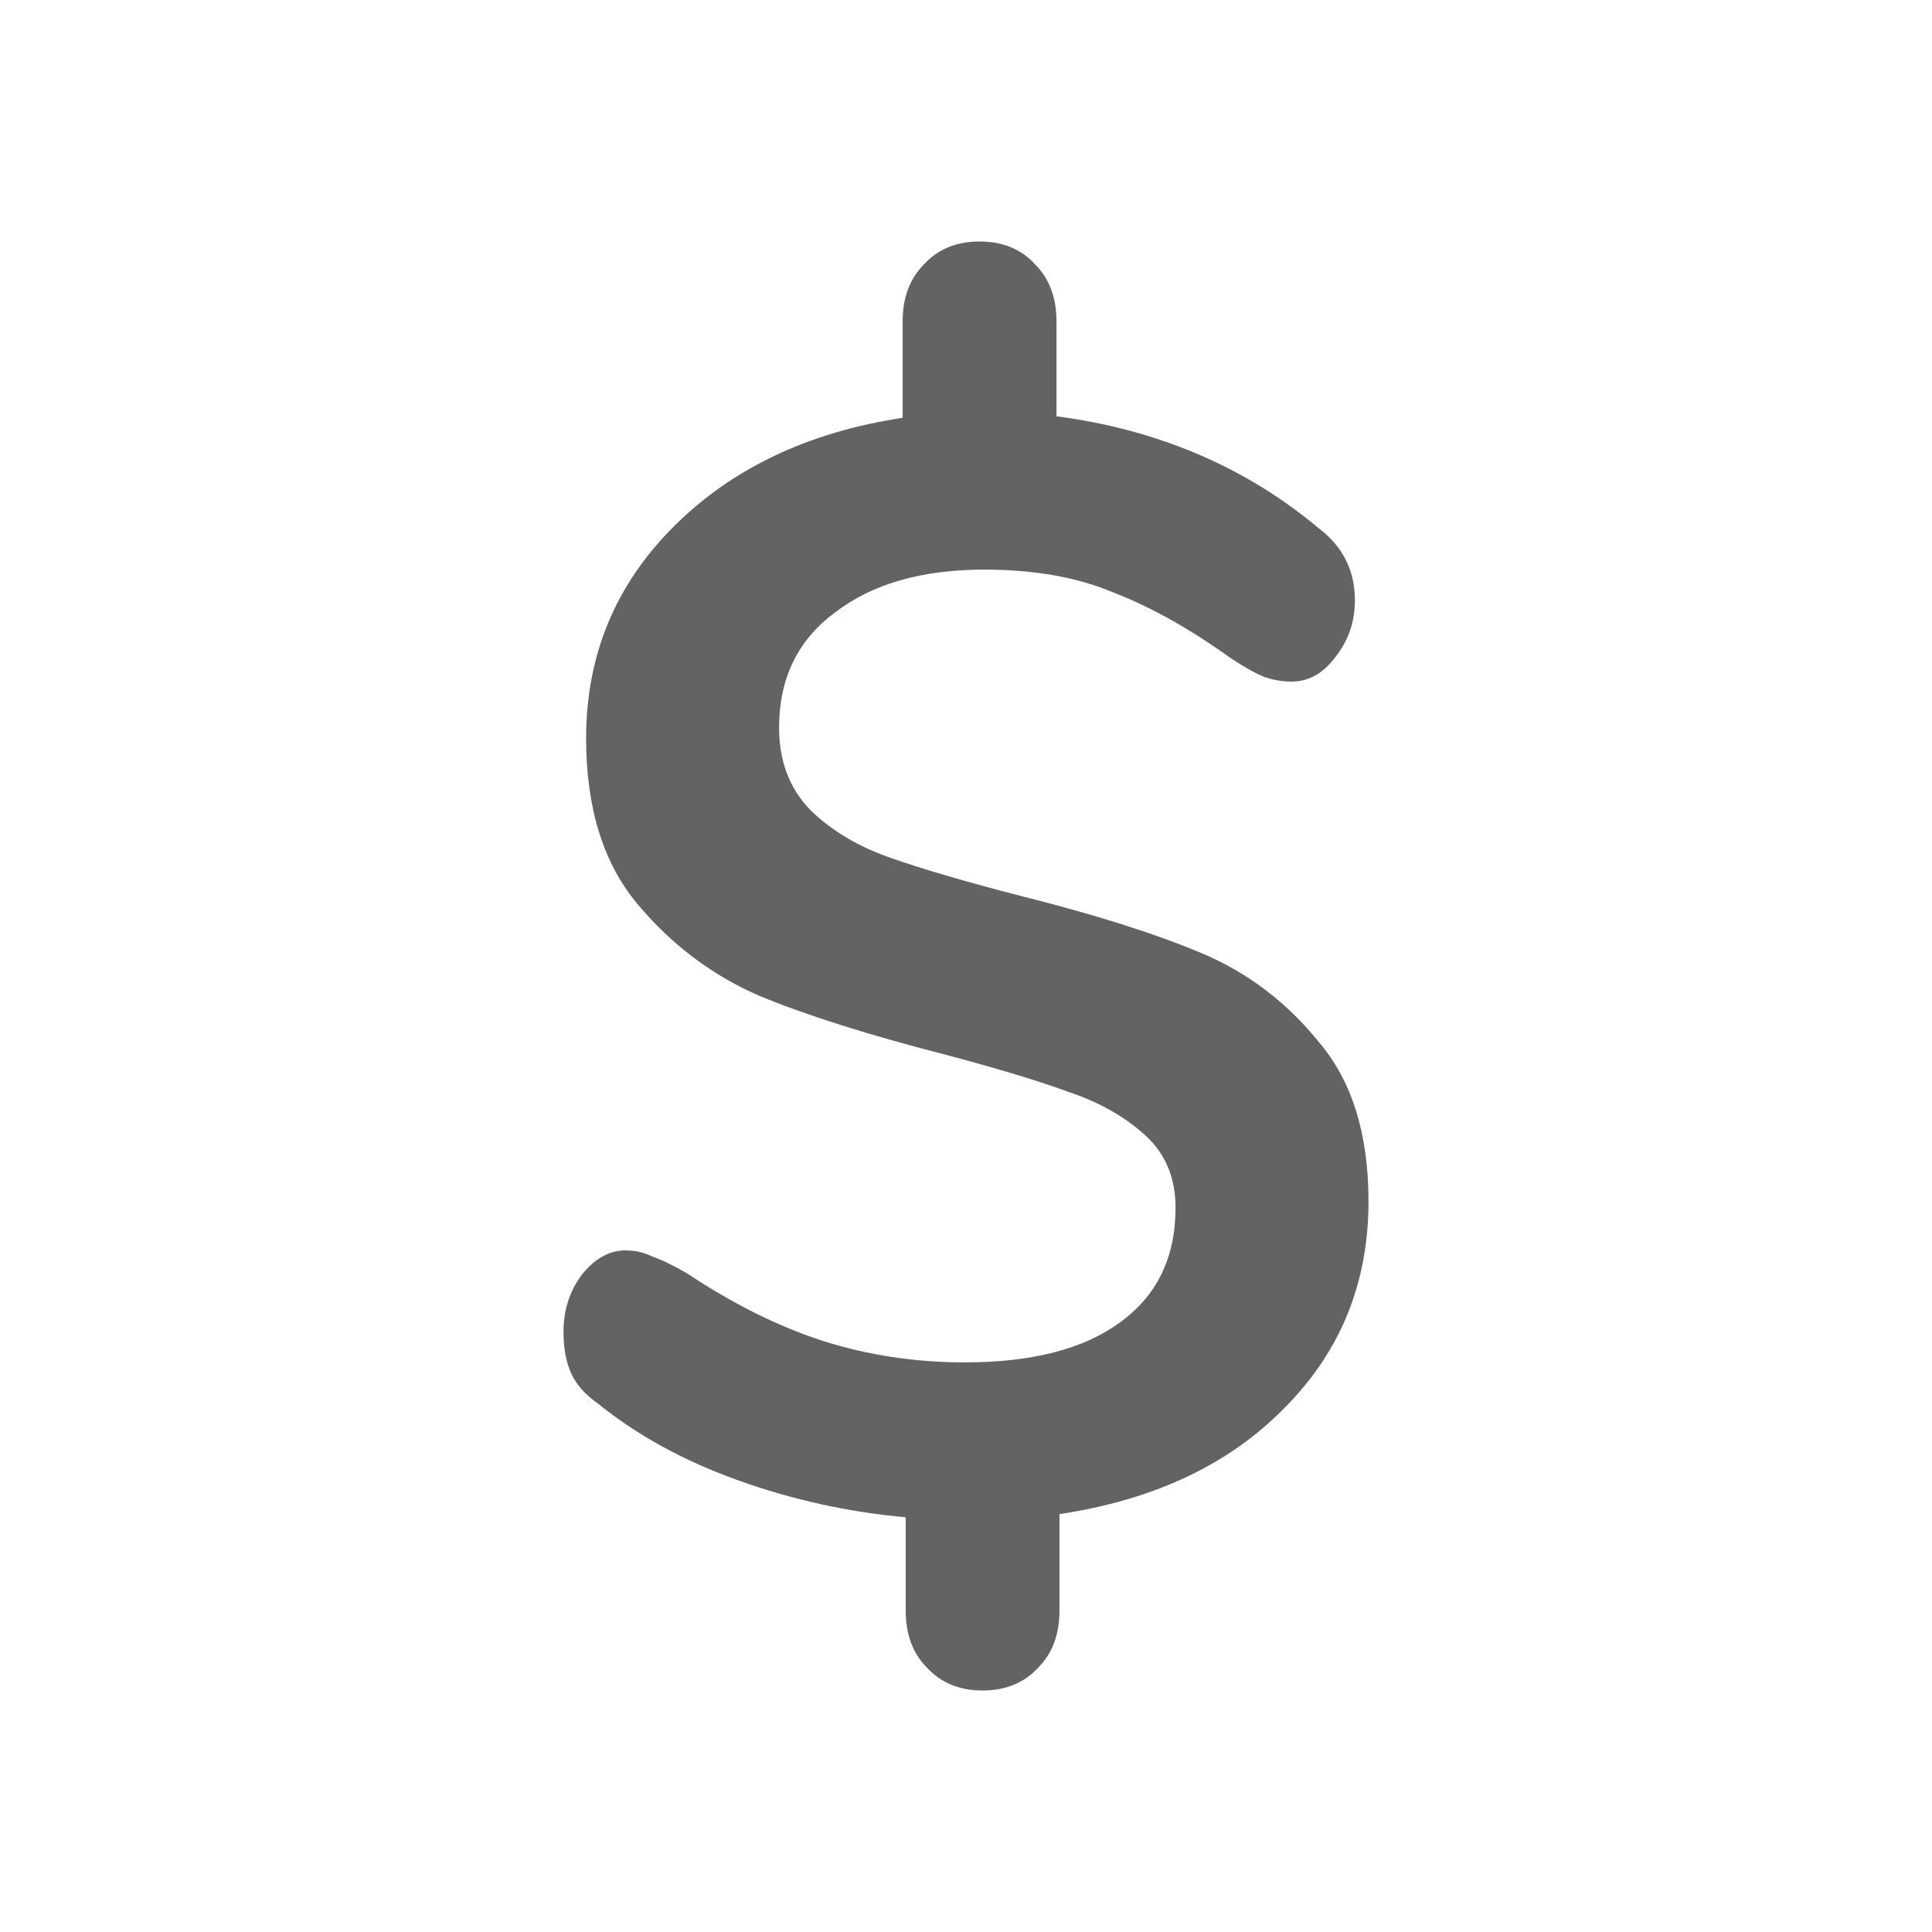 <svg width="24" height="24" viewBox="0 0 24 24" fill="none" xmlns="http://www.w3.org/2000/svg">
<path d="M17 14.924C17 15.94 16.65 16.797 15.951 17.495C15.265 18.194 14.335 18.632 13.161 18.809V20.009C13.161 20.302 13.074 20.537 12.899 20.714C12.724 20.905 12.493 21 12.206 21C11.919 21 11.688 20.905 11.513 20.714C11.338 20.537 11.251 20.302 11.251 20.009V18.848C10.539 18.784 9.846 18.632 9.172 18.39C8.498 18.149 7.918 17.832 7.431 17.438C7.268 17.324 7.156 17.197 7.094 17.057C7.031 16.918 7 16.746 7 16.543C7 16.276 7.075 16.041 7.225 15.838C7.387 15.635 7.568 15.533 7.768 15.533C7.893 15.533 8.005 15.559 8.105 15.61C8.217 15.648 8.361 15.717 8.536 15.819C9.11 16.2 9.672 16.479 10.221 16.657C10.783 16.835 11.37 16.924 11.981 16.924C12.818 16.924 13.461 16.759 13.91 16.429C14.372 16.098 14.603 15.622 14.603 15C14.603 14.632 14.478 14.333 14.229 14.105C13.979 13.876 13.667 13.698 13.292 13.571C12.918 13.432 12.393 13.273 11.719 13.095C10.783 12.854 10.021 12.613 9.434 12.371C8.848 12.117 8.342 11.736 7.918 11.229C7.493 10.721 7.281 10.035 7.281 9.171C7.281 8.143 7.643 7.267 8.367 6.543C9.091 5.819 10.04 5.368 11.213 5.19V3.99C11.213 3.698 11.301 3.463 11.476 3.286C11.65 3.095 11.881 3 12.168 3C12.456 3 12.687 3.095 12.861 3.286C13.036 3.463 13.124 3.698 13.124 3.99V5.171C14.384 5.337 15.471 5.8 16.382 6.562C16.682 6.79 16.831 7.089 16.831 7.457C16.831 7.724 16.75 7.959 16.588 8.162C16.438 8.365 16.257 8.467 16.045 8.467C15.933 8.467 15.82 8.448 15.708 8.41C15.608 8.371 15.471 8.295 15.296 8.181C14.784 7.813 14.297 7.54 13.835 7.362C13.386 7.171 12.849 7.076 12.225 7.076C11.451 7.076 10.833 7.254 10.371 7.61C9.909 7.952 9.678 8.429 9.678 9.038C9.678 9.457 9.809 9.8 10.071 10.067C10.333 10.321 10.664 10.518 11.064 10.657C11.463 10.797 12.006 10.956 12.693 11.133C13.604 11.362 14.347 11.597 14.921 11.838C15.496 12.079 15.982 12.448 16.382 12.943C16.794 13.425 17 14.086 17 14.924Z" fill="#636363"/>
</svg>
